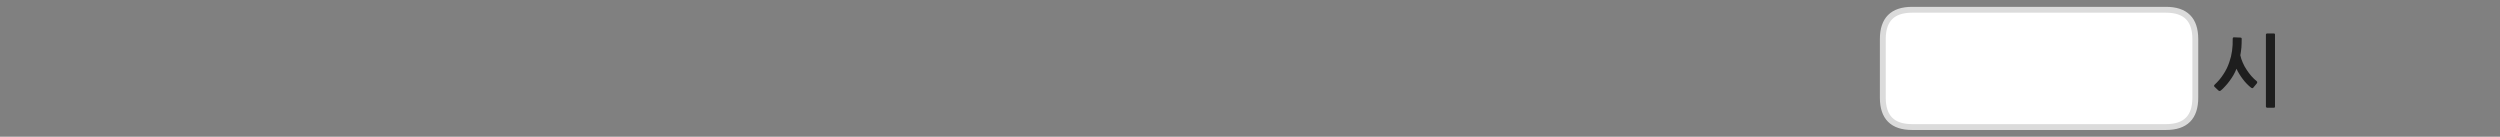 
<svg xmlns="http://www.w3.org/2000/svg" version="1.1" xmlns:xlink="http://www.w3.org/1999/xlink" preserveAspectRatio="none" x="0px" y="0px" width="1280px" height="70px" viewBox="0 0 1280 70">
<rect x="0" y="0" width="1280" height="70" fill="#808080" stroke="none"/>
<defs>
<g id="Layer0_0_FILL">
<path fill="#FFFFFF" stroke="none" d="
M 1124 20
Q 1124 5 1109 5
L 979 5
Q 964 5 964 20
L 964 50.05
Q 964 65.05 979 65.05
L 1109 65.05
Q 1124 65.05 1124 50.05
L 1124 20 Z"/>

<path fill="#1E1E1E" stroke="none" d="
M 1143.15 19.7
Q 1143.15 21.5 1143.1 23.05 1143 24.65 1142.8 26.1 1142.55 27.55 1142.25 29 1141.9 30.4 1141.4 31.85 1140.3 35.15 1138.4 38 1136.55 40.9 1134 43.25 1133.25 43.9 1133.9 44.5
L 1135.75 46.25
Q 1136.4 46.9 1137.1 46.3 1138.2 45.4 1139.3 44.15 1140.45 42.95 1141.5 41.5 1142.55 40.1 1143.5 38.5 1144.4 36.9 1145.1 35.2 1145.65 36.5 1146.5 37.85 1147.35 39.25 1148.35 40.55 1149.35 41.9 1150.45 43 1151.55 44.1 1152.5 44.85 1152.85 45.15 1153.25 45.15 1153.55 45.1 1153.75 44.8
L 1155.45 42.75
Q 1156 42 1155.35 41.5 1154.1 40.5 1152.75 39 1151.45 37.5 1150.3 35.75 1149.15 34.05 1148.3 32.1 1147.45 30.2 1147.05 28.3 1147.4 26.4 1147.6 24.35 1147.75 22.25 1147.75 19.85 1147.75 19.6 1147.6 19.45 1147.45 19.25 1147.25 19.25
L 1143.7 19.1
Q 1143.5 19.1 1143.3 19.3 1143.15 19.5 1143.15 19.7
M 1160.75 17.15
Q 1160.5 17.15 1160.35 17.3 1160.15 17.45 1160.15 17.7
L 1160.15 54.6
Q 1160.15 54.85 1160.35 54.95 1160.5 55.15 1160.75 55.15
L 1164.25 55.15
Q 1164.8 55.15 1164.8 54.6
L 1164.8 17.7
Q 1164.8 17.15 1164.25 17.15
L 1160.75 17.15 Z"/>
</g>

<path id="Layer0_0_1_STROKES" stroke="#DBDBDB" stroke-width="3" stroke-linejoin="round" stroke-linecap="round" fill="none" d="
M 979 5
L 1109 5
Q 1124 5 1124 20
L 1124 50.05
Q 1124 65.05 1109 65.05
L 979 65.05
Q 964 65.05 964 50.05
L 964 20
Q 964 5 979 5 Z"/>
</defs>

<g transform="matrix( 1, 0, 0, 1, 0,0) ">
<use xlink:href="#Layer0_0_FILL"/>

<use xlink:href="#Layer0_0_1_STROKES"/>
</g>
</svg>
